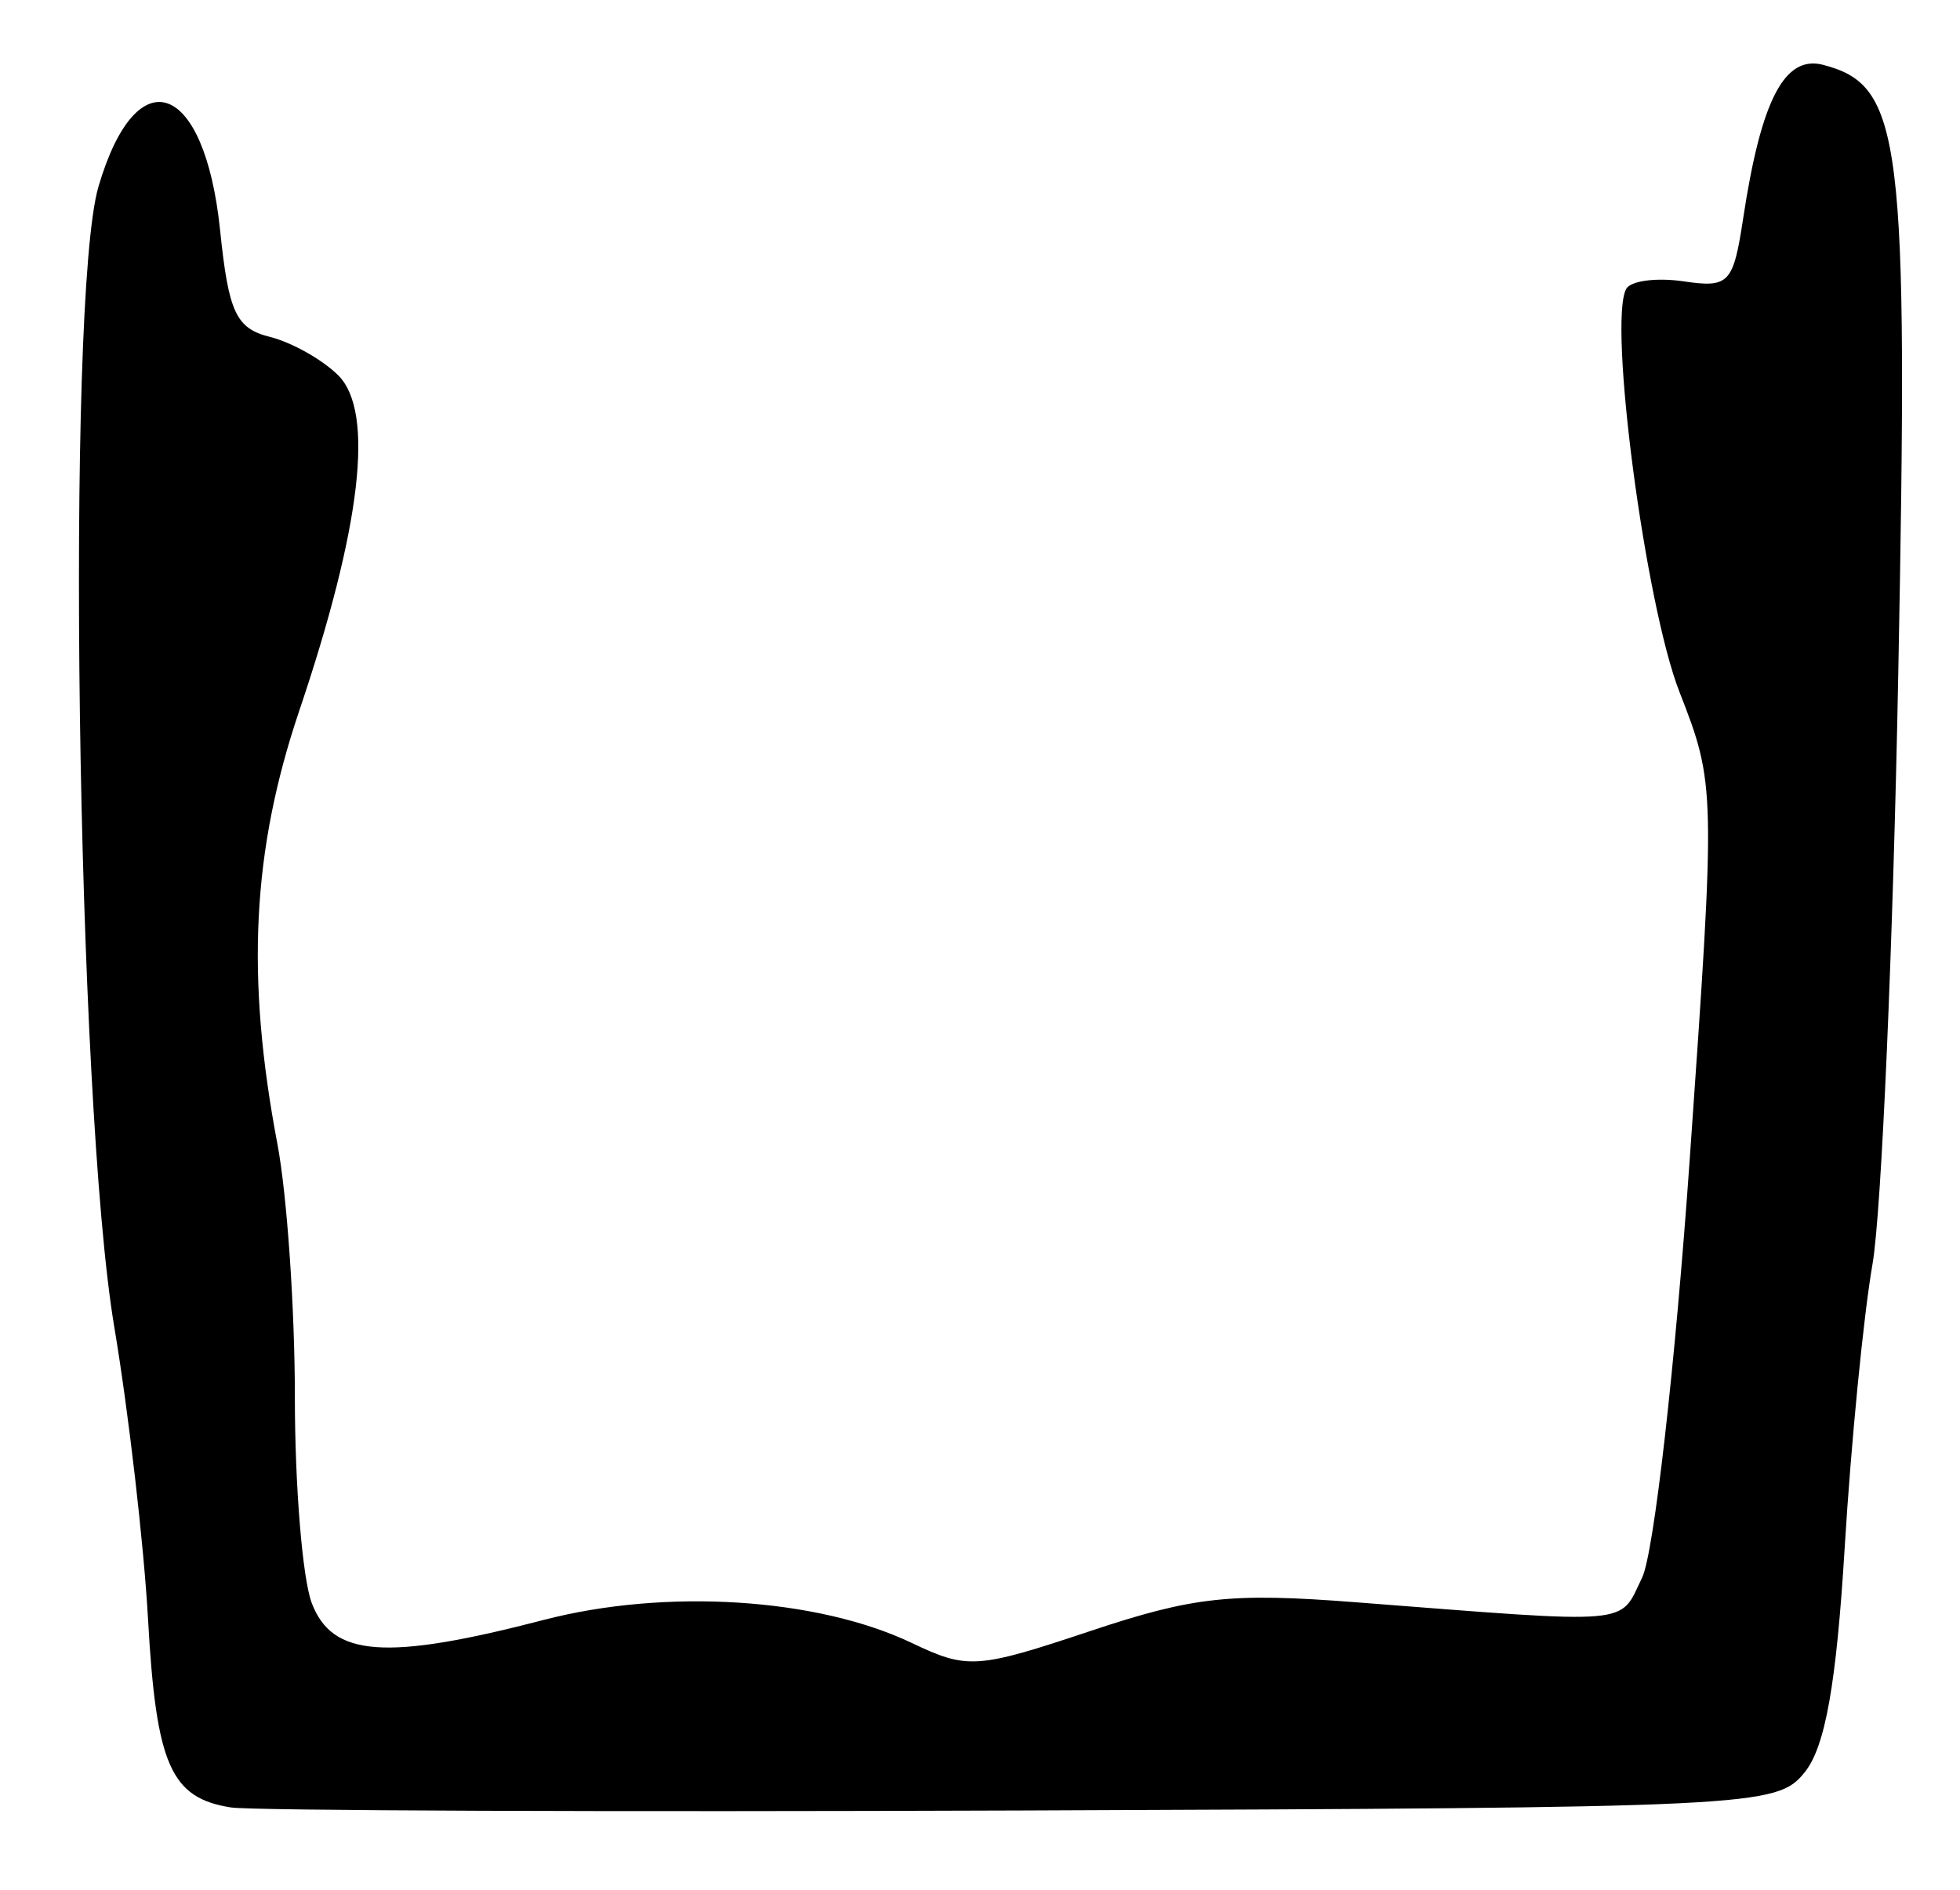 <?xml version="1.0" encoding="UTF-8" standalone="no"?>
<!-- Created with Inkscape (http://www.inkscape.org/) -->

<svg
   version="1.1"
   id="svg89"
   width="150.667"
   height="145.333"
   viewBox="0 0 150.667 145.333"
   xmlns="http://www.w3.org/2000/svg"
   xmlns:svg="http://www.w3.org/2000/svg">
  <defs
     id="defs93" />
  <g
     id="g95">
    <path
       style="fill:#000000;stroke-width:1.333"
       d="m 17.763,138.958 c -4.634,-0.72 -5.757,-3.262 -6.382,-14.447 C 11.059,118.73 9.889,108.6 8.782,102 5.89,84.747 5.037,22.953 7.573,14.333 10.514,4.337 15.733,6.212 16.918,17.691 c 0.654,6.335 1.223,7.556 3.832,8.21 1.685,0.423 4.05,1.755 5.256,2.961 2.798,2.798 1.765,11.662 -3.009,25.804 -3.623,10.733 -4.109,20.437 -1.669,33.303 0.736,3.883 1.339,12.64 1.339,19.459 0,6.819 0.585,13.937 1.3,15.818 1.577,4.148 5.699,4.446 17.841,1.291 9.355,-2.431 20.999,-1.7 28.288,1.776 4.279,2.041 5.002,1.992 13.727,-0.922 7.906,-2.64 10.789,-2.954 20.36,-2.212 21.667,1.678 20.26,1.799 22.05,-1.895 0.901,-1.86 2.547,-16.324 3.657,-32.143 2,-28.492 1.992,-28.829 -0.791,-35.952 -2.628,-6.728 -5.498,-28.483 -4.087,-30.985 0.35,-0.62 2.331,-0.879 4.402,-0.575 3.504,0.514 3.823,0.176 4.59,-4.872 1.383,-9.102 3.182,-12.547 6.148,-11.771 6.067,1.587 6.556,5.536 5.774,46.605 -0.402,21.124 -1.295,41.636 -1.983,45.582 -0.688,3.946 -1.65,13.744 -2.138,21.775 -0.64,10.541 -1.497,15.354 -3.082,17.312 -2.142,2.645 -3.621,2.717 -60.126,2.93 -31.862,0.12 -59.237,0.015 -60.834,-0.233 z"
       id="path644" />
  </g>
</svg>
